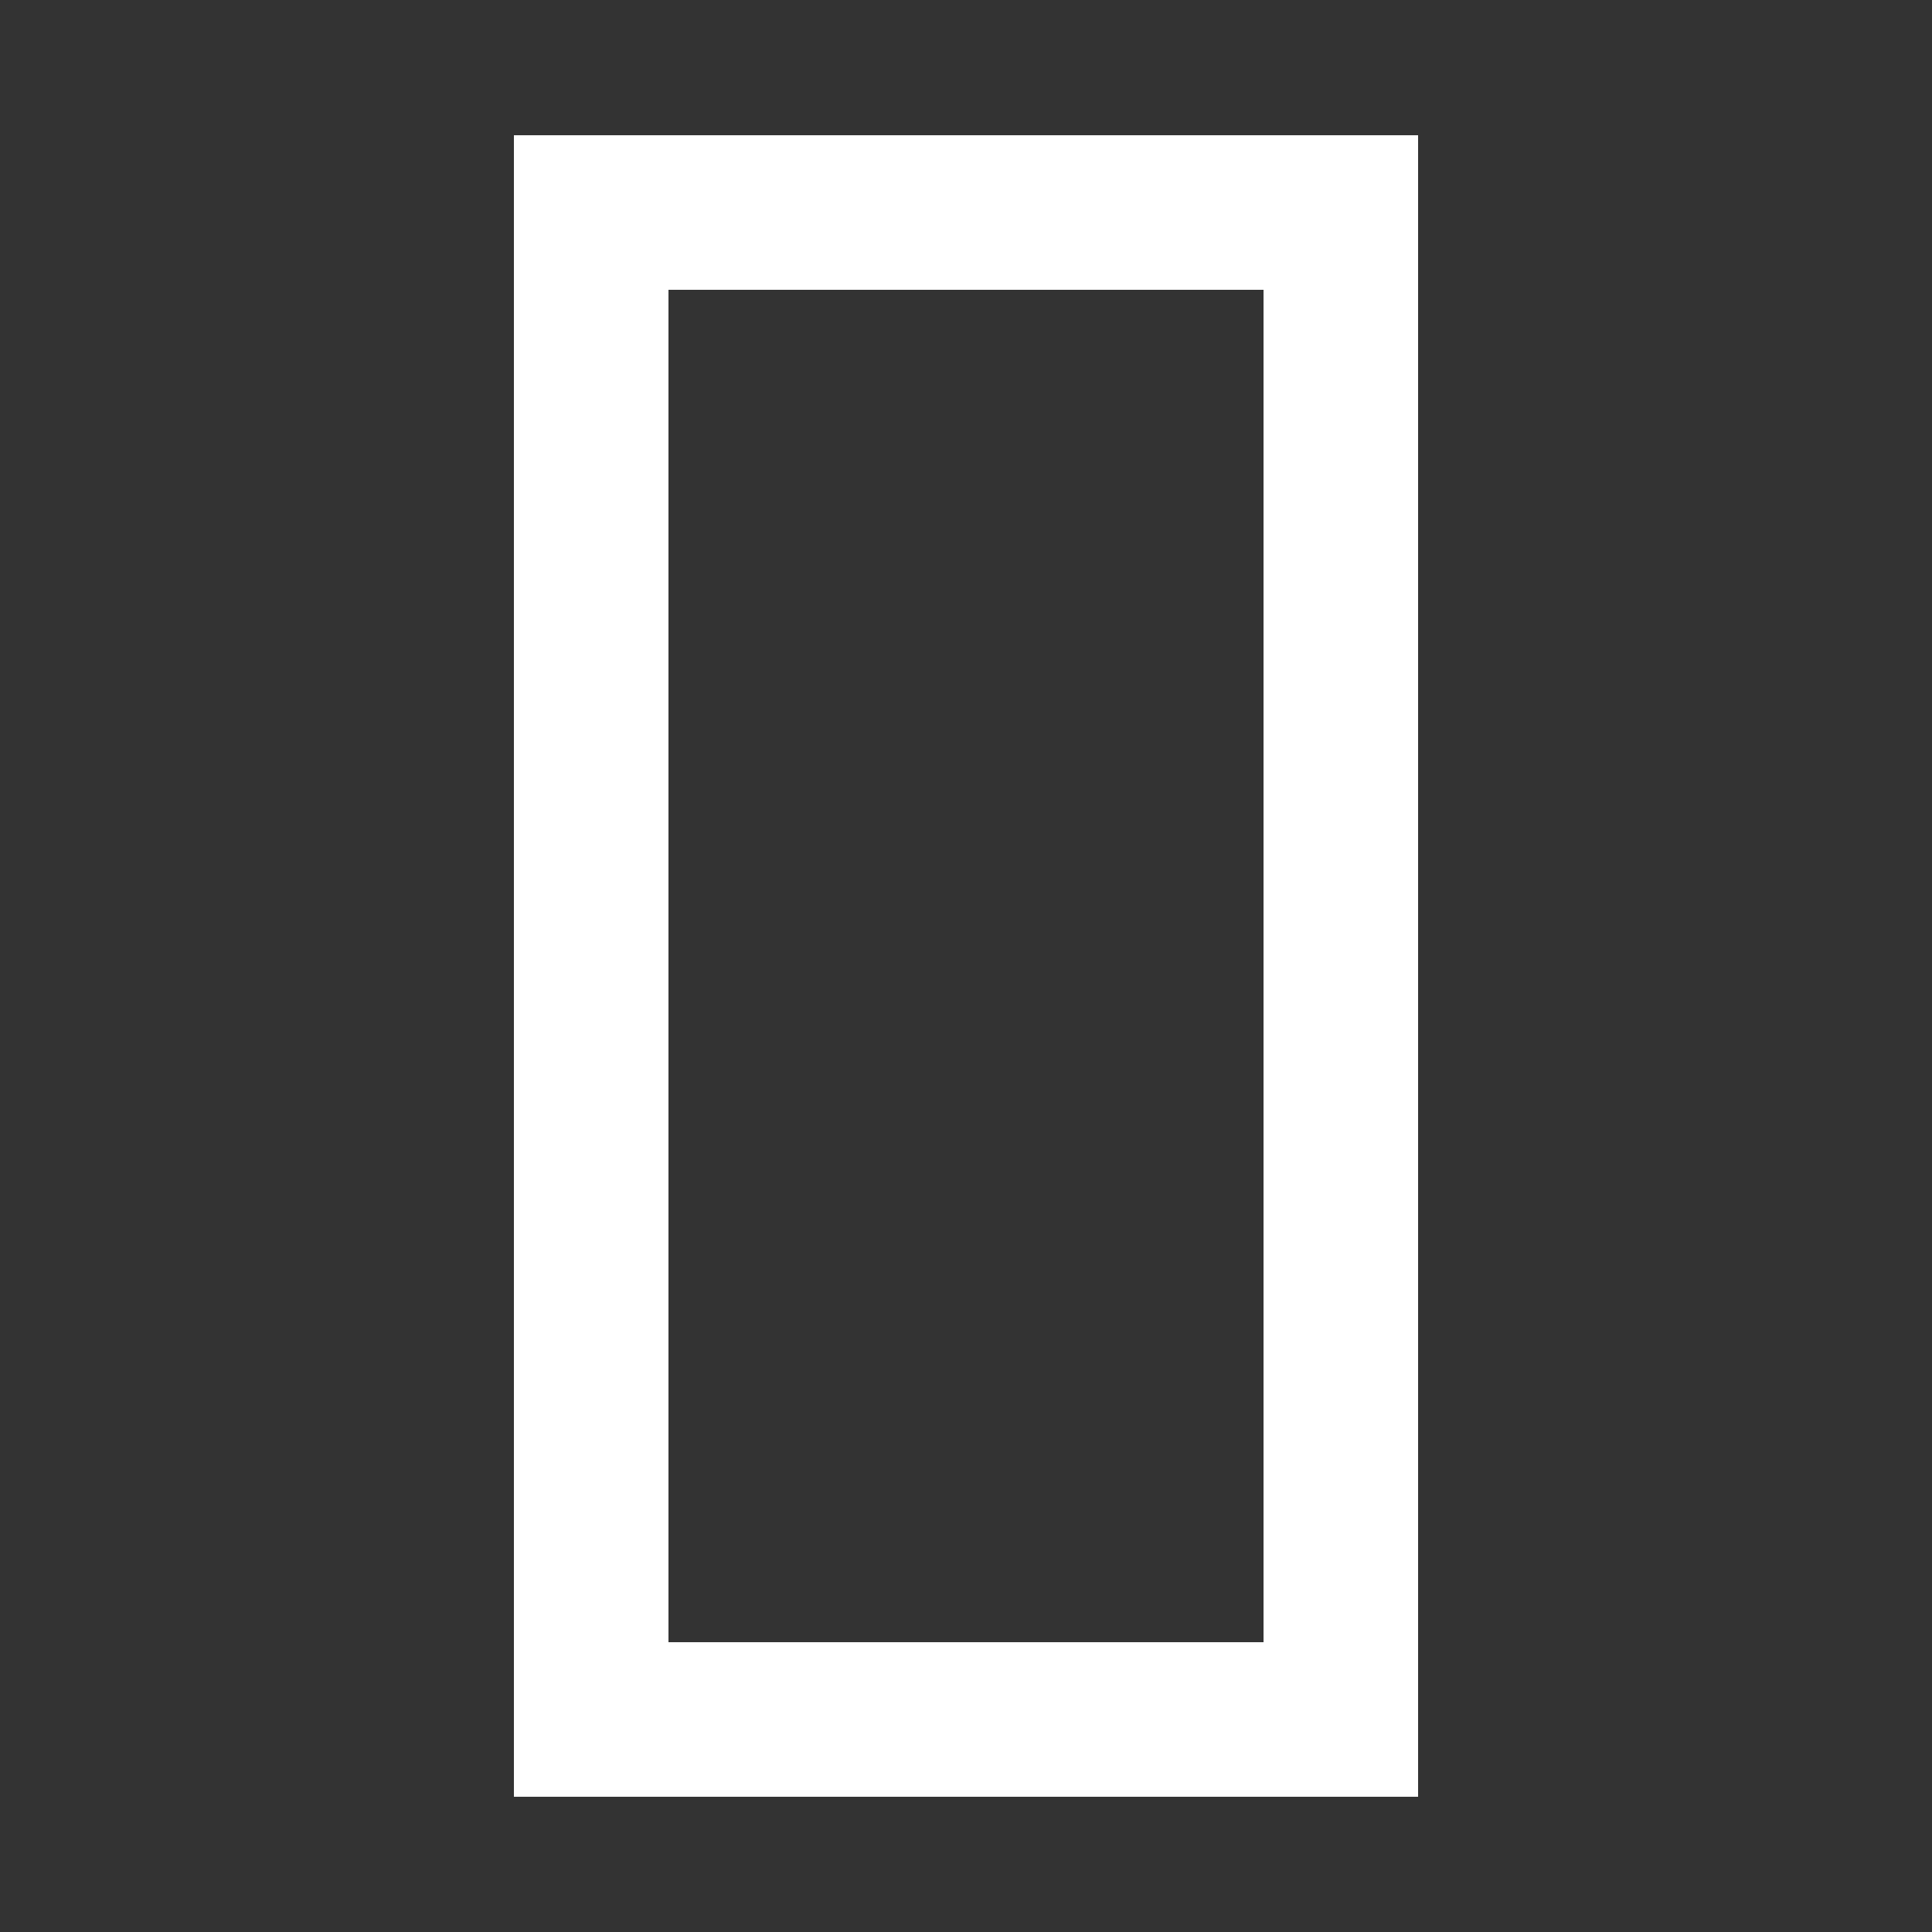 <svg xmlns="http://www.w3.org/2000/svg" viewBox="0 0 1000 1000">
  <rect x="0" y="0" width="1000" height="1000" fill="#333333" stroke="none"/>
  <defs>
    <style>
      .cls-1 {
        fill: #fff;
      }
    </style>
  </defs>
  <title>rectangle</title>
  <g id="rectangle">
    <path class="cls-1" d="M654,150V850H346V150H654m80-80H266V930H734V70Z"/>
  </g>
</svg>

